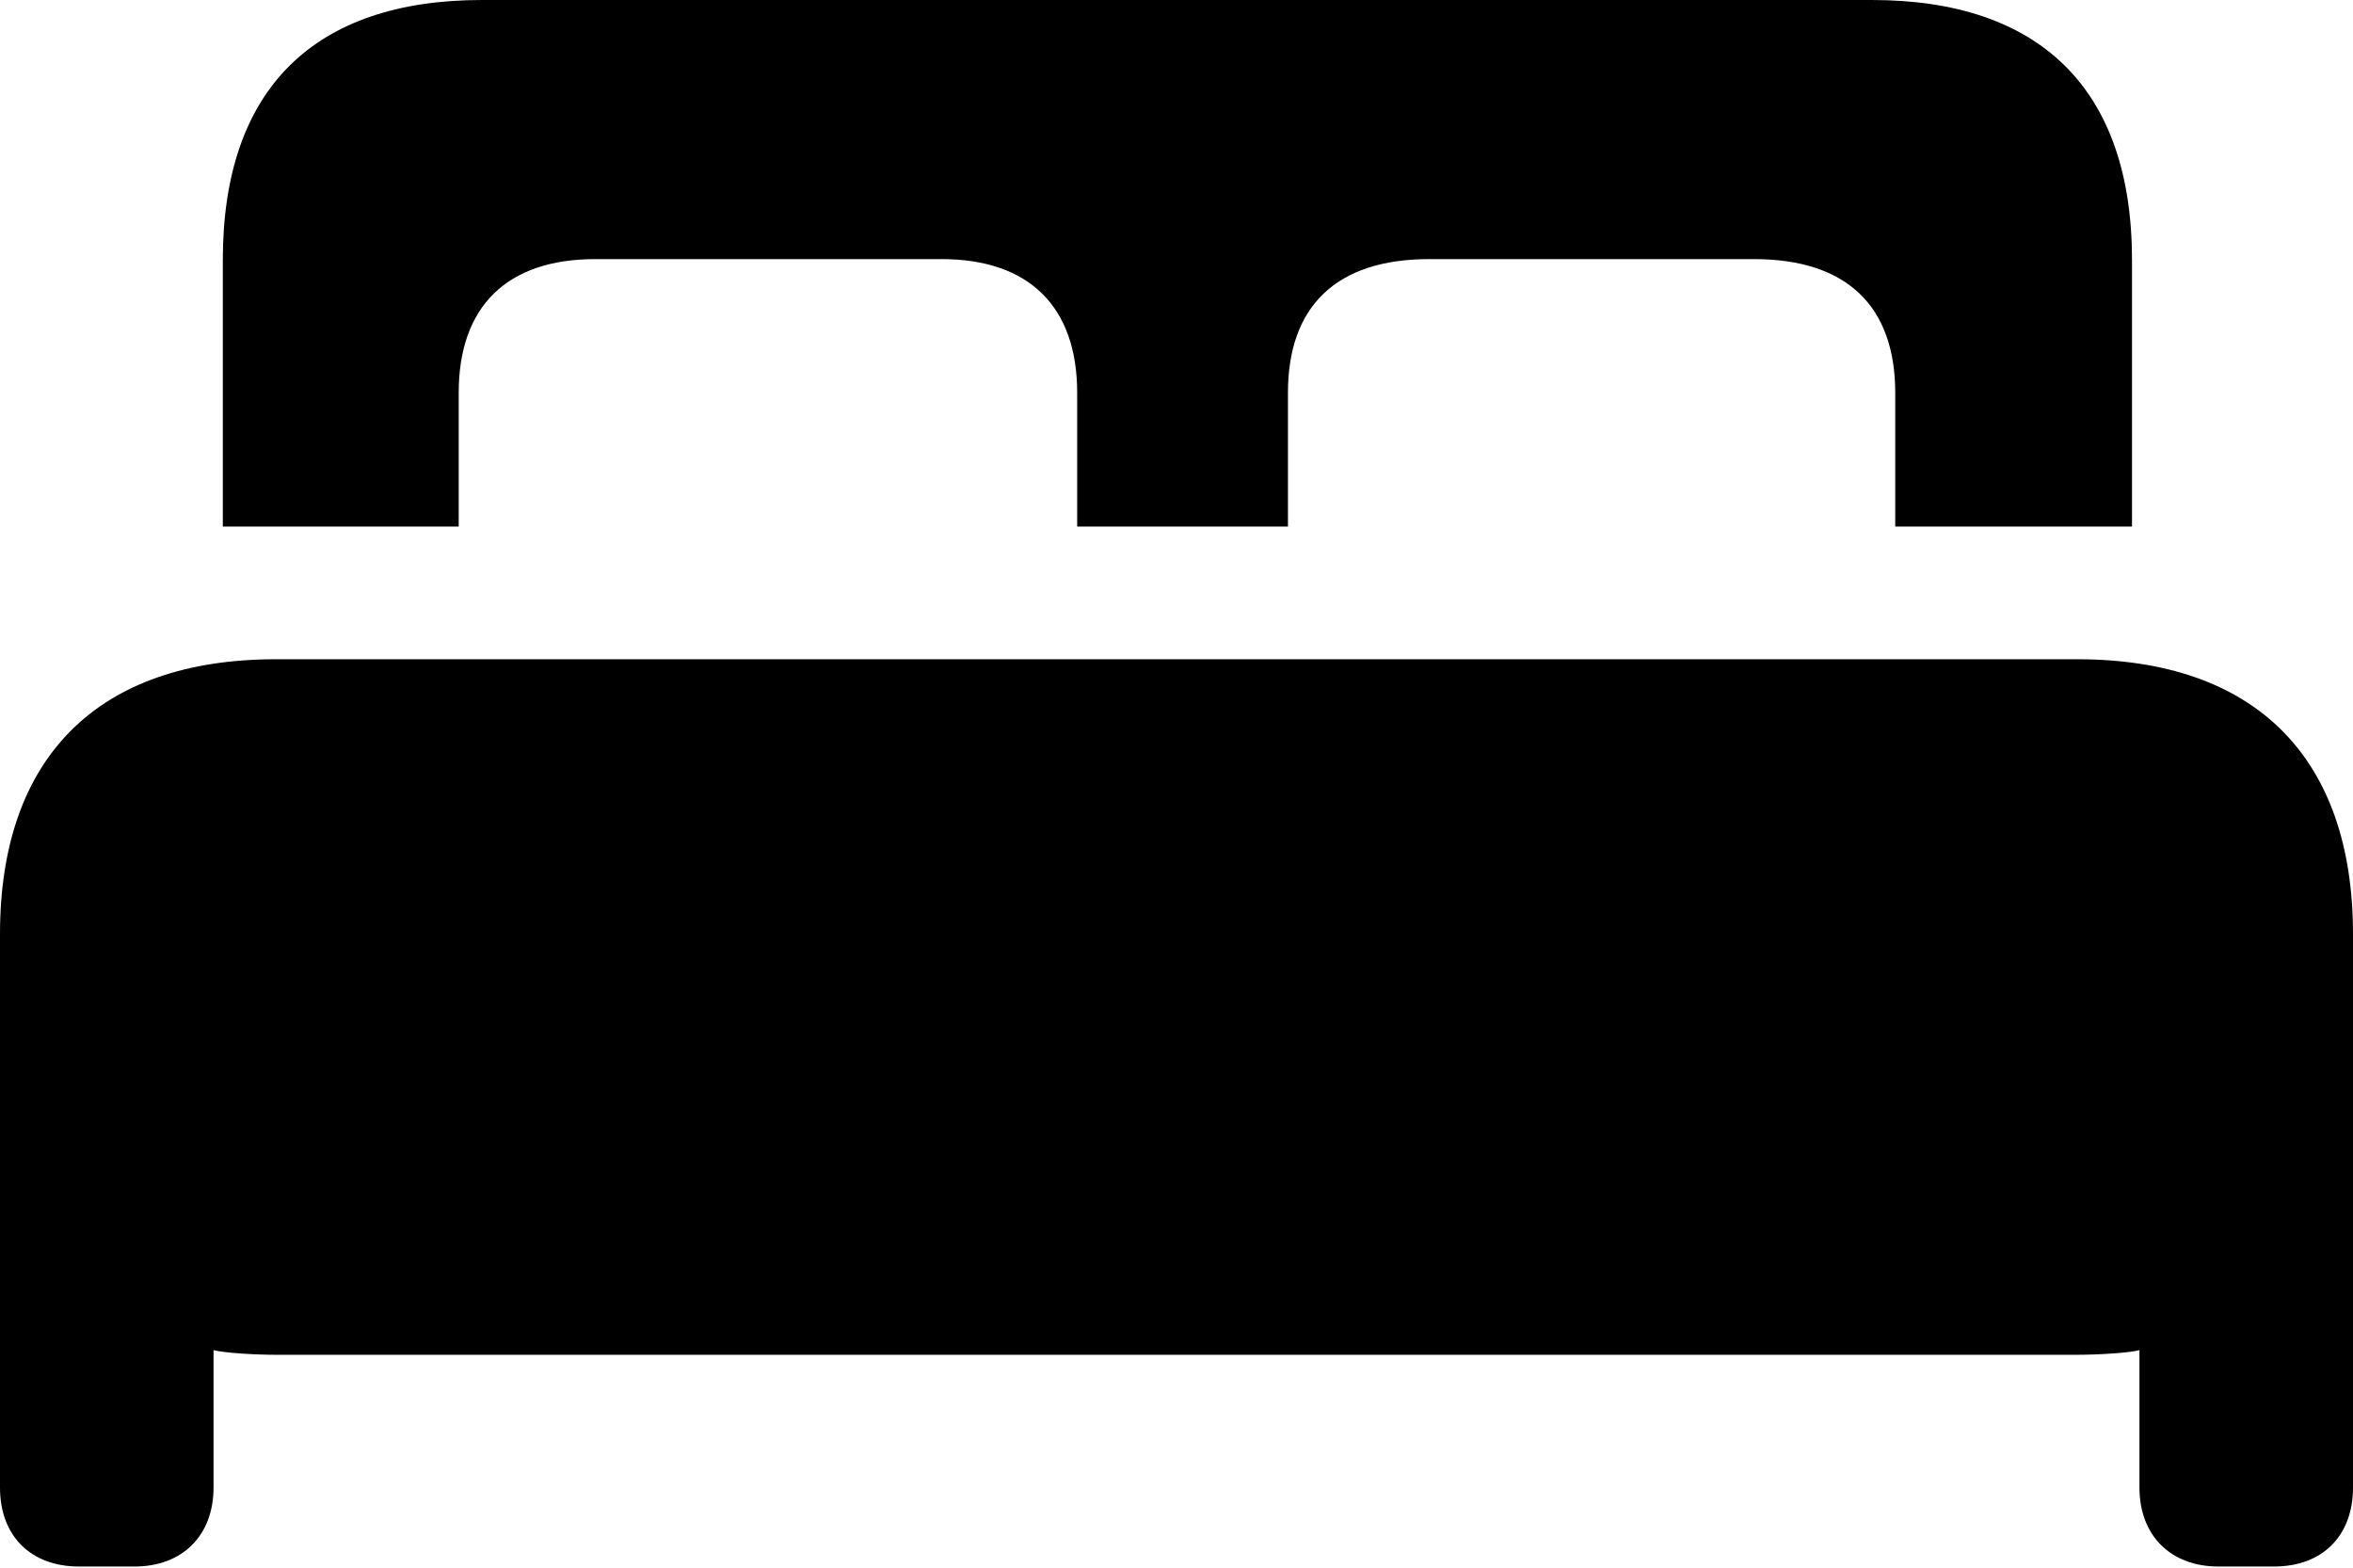 <?xml version="1.0" encoding="UTF-8"?>

<!--
  - Copyright (c) 2023. Compose Cupertino project and open source contributors.
  -
  -  Licensed under the Apache License, Version 2.0 (the "License");
  -  you may not use this file except in compliance with the License.
  -  You may obtain a copy of the License at
  -
  -      http://www.apache.org/licenses/LICENSE-2.0
  -
  -  Unless required by applicable law or agreed to in writing, software
  -  distributed under the License is distributed on an "AS IS" BASIS,
  -  WITHOUT WARRANTIES OR CONDITIONS OF ANY KIND, either express or implied.
  -  See the License for the specific language governing permissions and
  -  limitations under the License.
  -
  -->

<svg version="1.1" xmlns="http://www.w3.org/2000/svg" width="29.695" height="19.793">
 <g>
  <path d="M0 18.773C0 19.383 0.387 19.77 0.996 19.77L1.699 19.77C2.297 19.77 2.695 19.383 2.695 18.773L2.695 17.039C2.824 17.074 3.211 17.098 3.492 17.098L26.203 17.098C26.484 17.098 26.871 17.074 27 17.039L27 18.773C27 19.383 27.398 19.77 27.996 19.77L28.699 19.77C29.309 19.77 29.695 19.383 29.695 18.773L29.695 11.789C29.695 9.551 28.453 8.32 26.215 8.32L3.48 8.32C1.242 8.32 0 9.551 0 11.789Z" fill="#000000"/>
  <path d="M2.812 6.645L5.789 6.645L5.789 4.957C5.789 3.867 6.398 3.27 7.512 3.27L11.883 3.27C12.984 3.27 13.594 3.867 13.594 4.957L13.594 6.645L16.254 6.645L16.254 4.957C16.254 3.867 16.863 3.27 18.035 3.27L22.137 3.27C23.309 3.27 23.918 3.867 23.918 4.957L23.918 6.645L26.906 6.645L26.906 3.281C26.906 1.113 25.734 0 23.625 0L6.082 0C3.973 0 2.812 1.113 2.812 3.281Z" fill="#000000"/>
 </g>
</svg>
